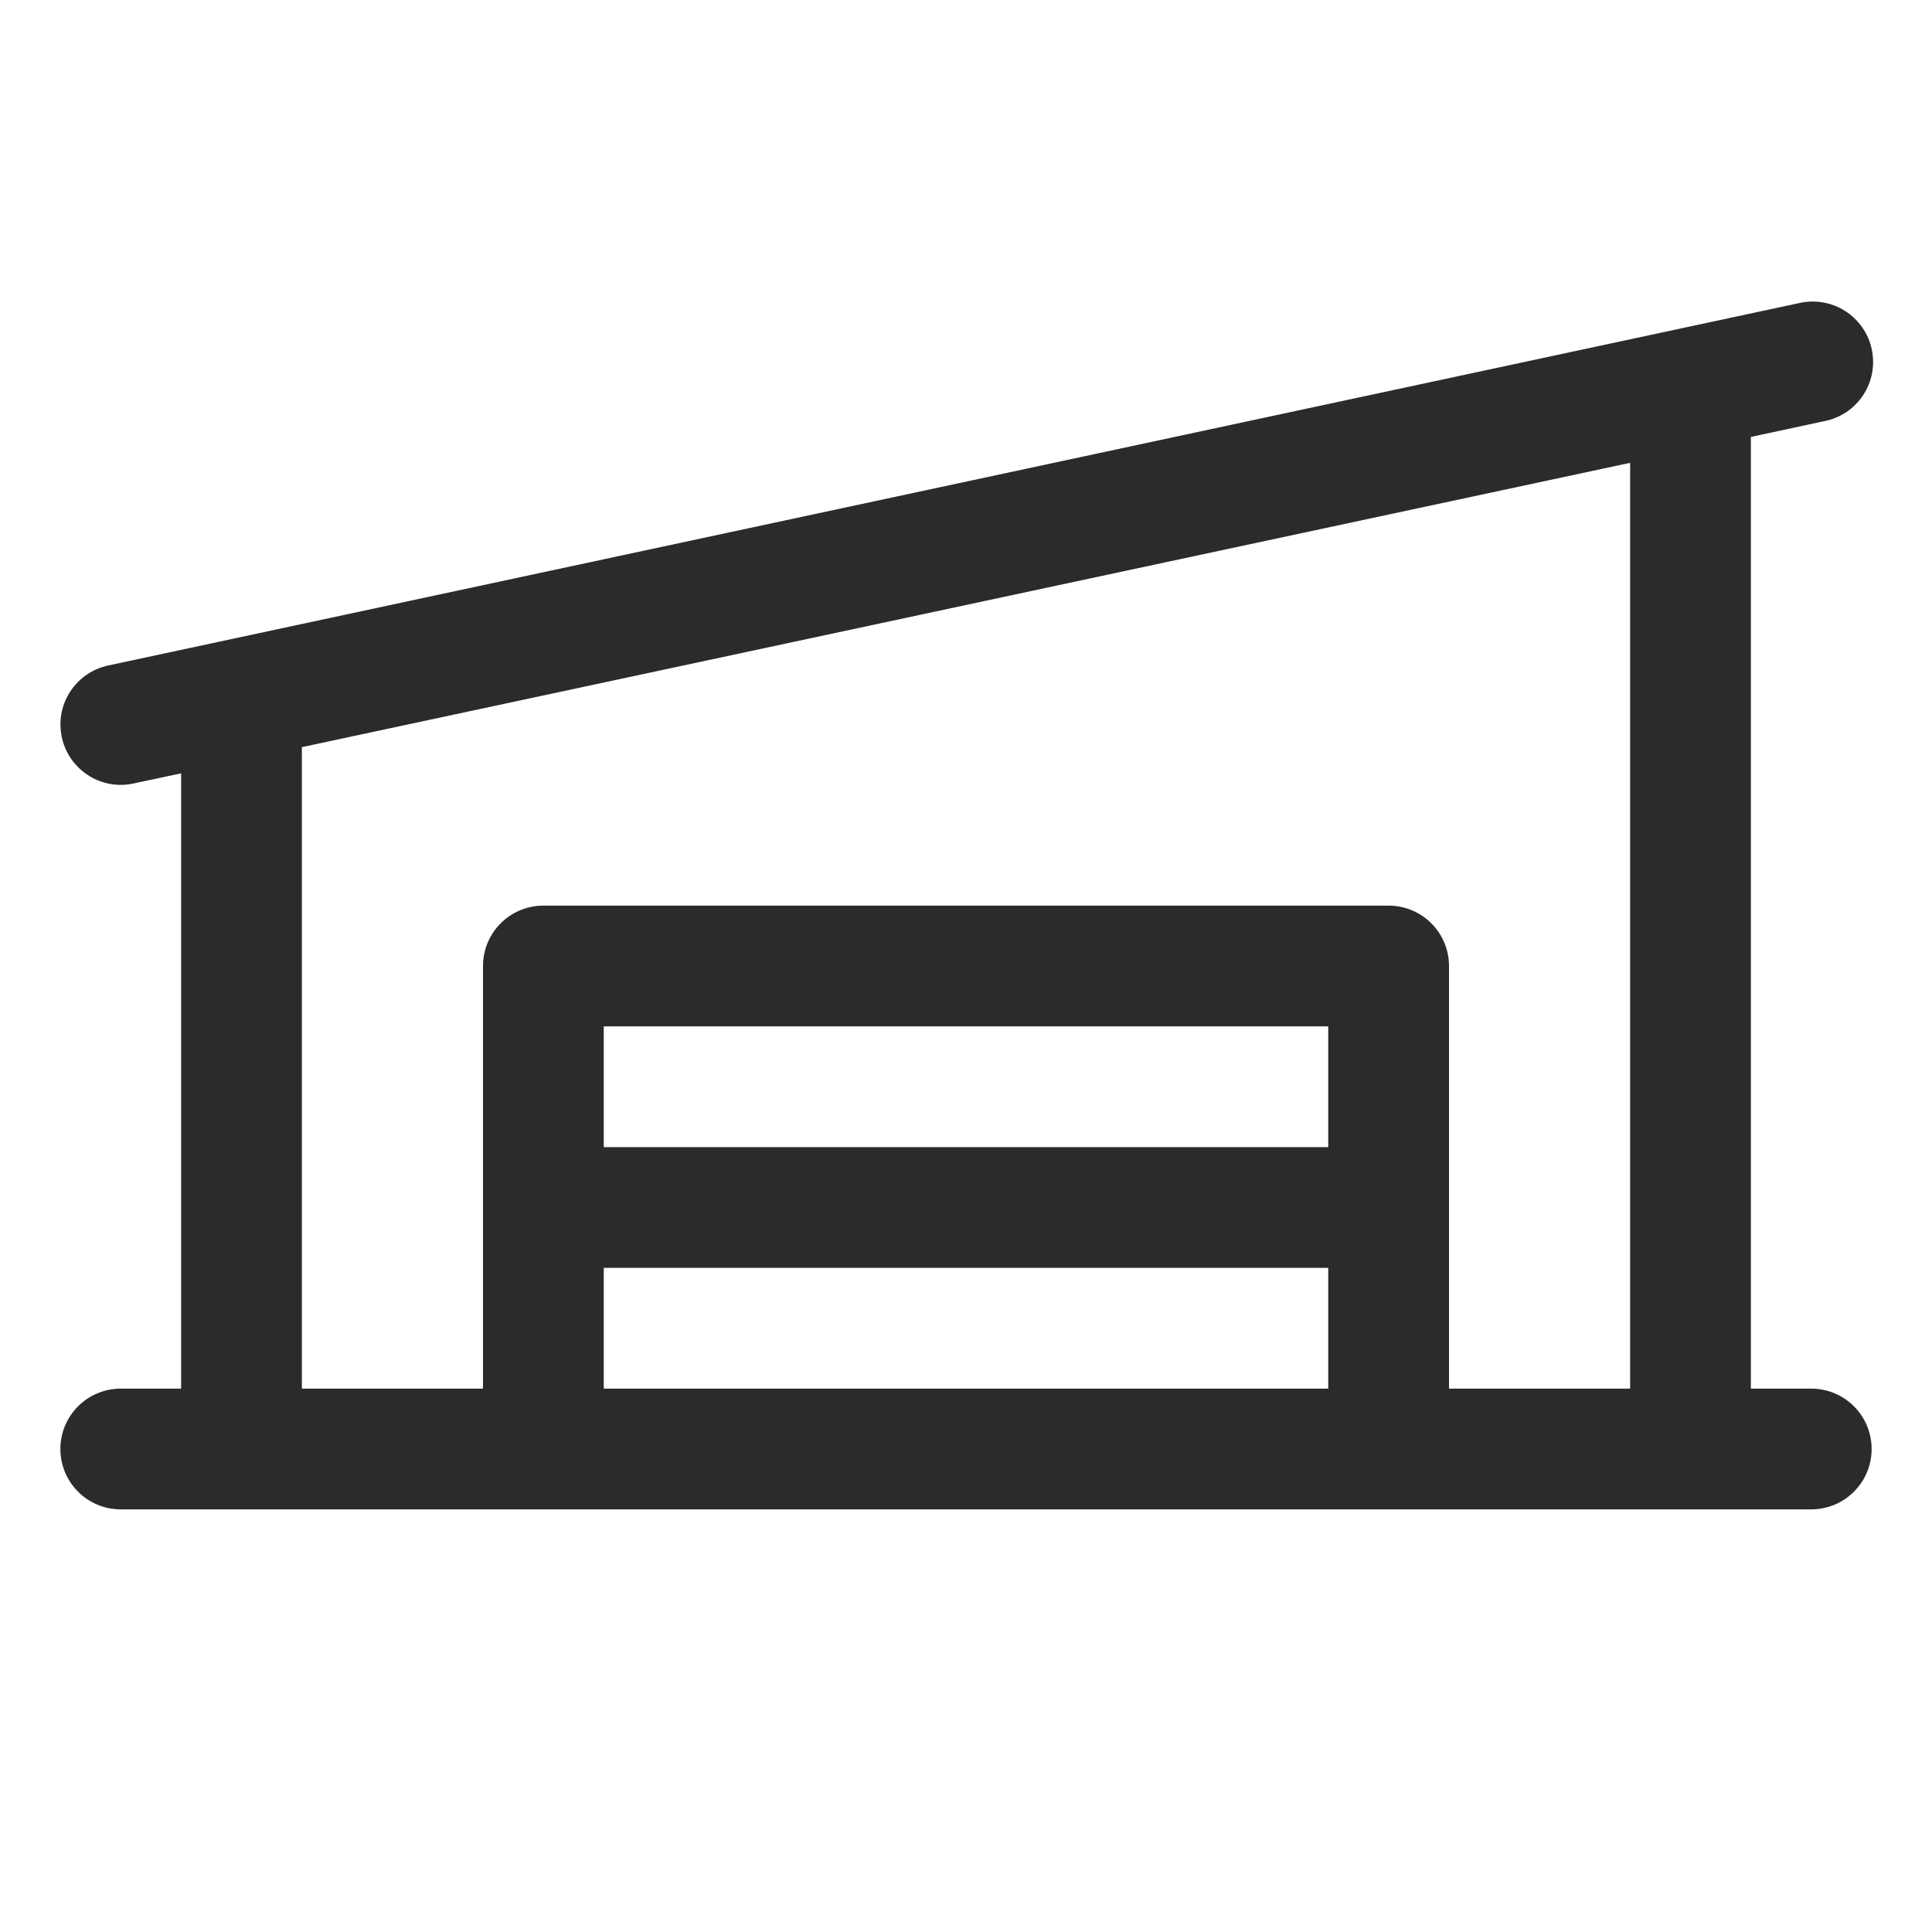 <svg width="32" height="32" viewBox="0 0 32 32" fill="none" xmlns="http://www.w3.org/2000/svg">
<path d="M30 23H29V7.237L30.209 6.977C30.34 6.953 30.465 6.902 30.576 6.829C30.688 6.755 30.783 6.66 30.857 6.549C30.931 6.438 30.982 6.313 31.007 6.182C31.032 6.05 31.03 5.916 31.002 5.785C30.974 5.655 30.921 5.531 30.844 5.422C30.767 5.312 30.67 5.219 30.557 5.148C30.444 5.077 30.318 5.029 30.186 5.008C30.055 4.986 29.92 4.991 29.79 5.022L1.79 11.023C1.549 11.075 1.335 11.214 1.191 11.414C1.046 11.614 0.98 11.86 1.007 12.106C1.033 12.351 1.148 12.578 1.332 12.743C1.515 12.908 1.753 13 2 13C2.071 13 2.142 12.992 2.211 12.977L3 12.809V23H2C1.735 23 1.48 23.105 1.293 23.293C1.105 23.48 1 23.735 1 24C1 24.265 1.105 24.52 1.293 24.707C1.48 24.895 1.735 25 2 25H30C30.265 25 30.52 24.895 30.707 24.707C30.895 24.52 31 24.265 31 24C31 23.735 30.895 23.48 30.707 23.293C30.52 23.105 30.265 23 30 23ZM5 12.375L27 7.666V23H24V16C24 15.735 23.895 15.48 23.707 15.293C23.52 15.105 23.265 15 23 15H9C8.735 15 8.48 15.105 8.293 15.293C8.105 15.48 8 15.735 8 16V23H5V12.375ZM22 19H10V17H22V19ZM10 21H22V23H10V21Z" fill="#2A2B2A"/>
</svg>
